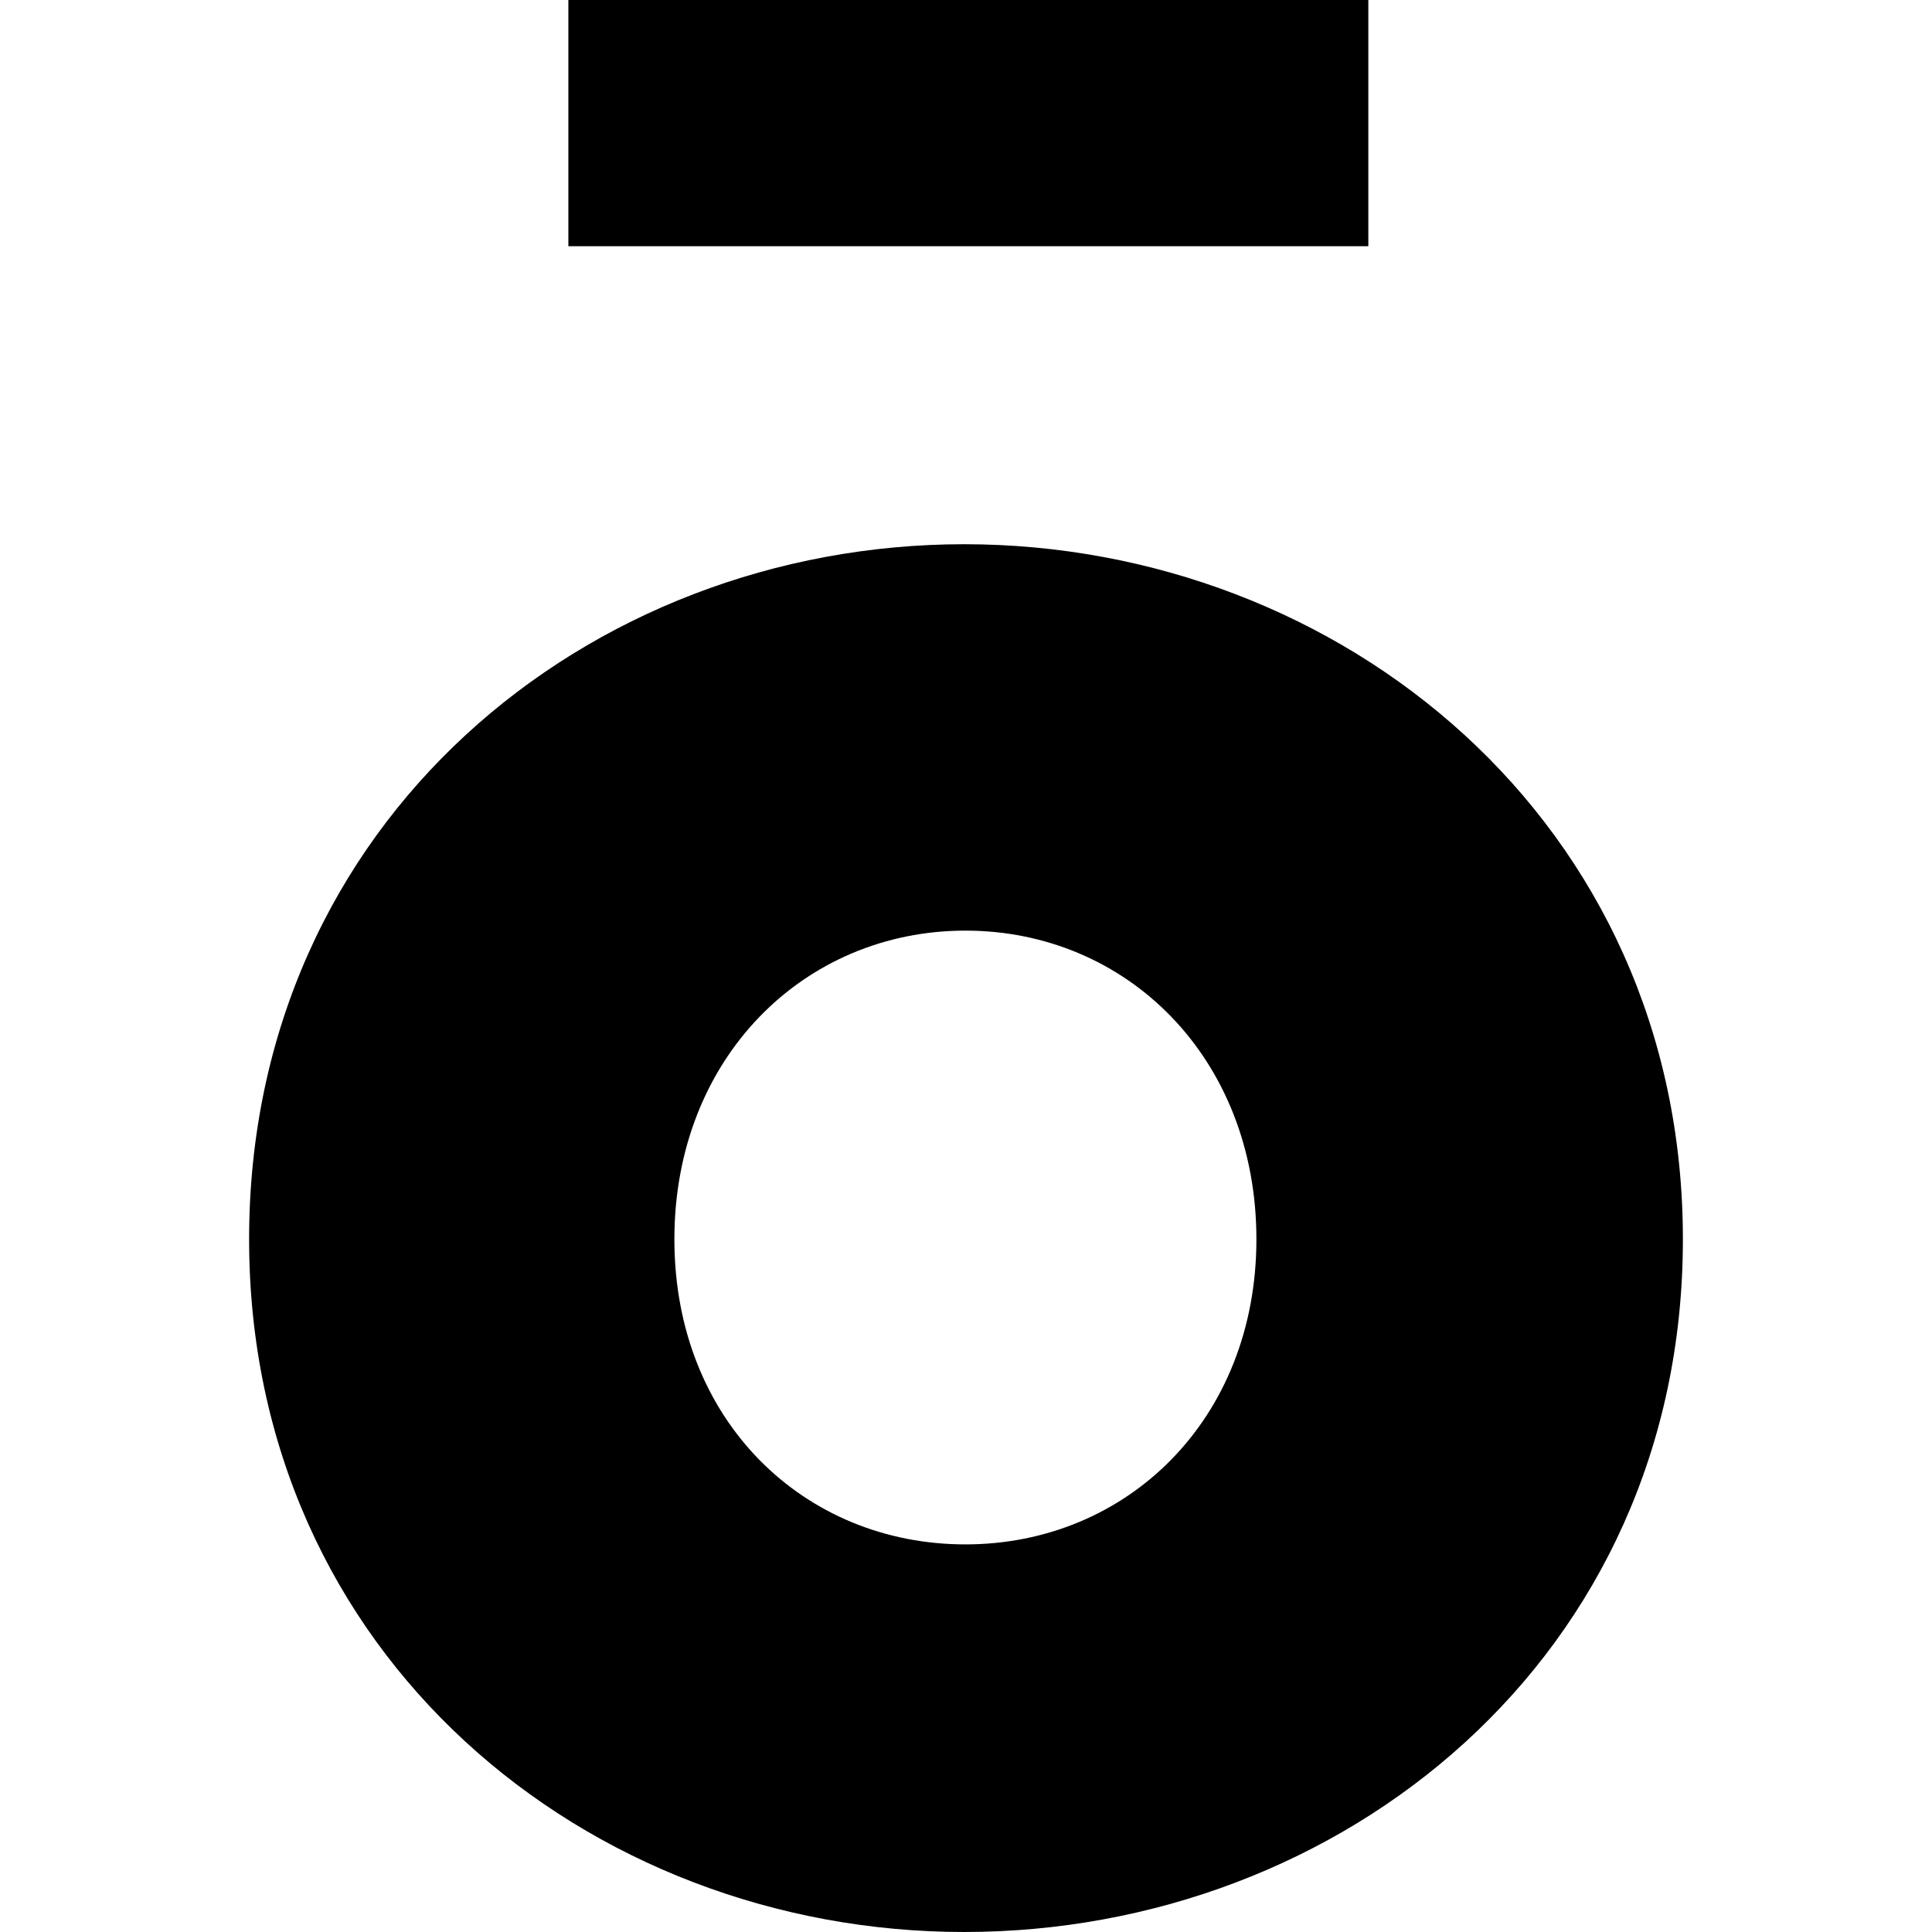 <svg width="16" height="16" viewBox="0 0 16 16" fill="none" xmlns="http://www.w3.org/2000/svg">
<g clip-path="url(#clip0_220_191)">
<path d="M2.063 10.263C2.063 6.8 4.873 4.507 7.985 4.507C11.098 4.507 13.937 6.8 13.937 10.263C13.937 13.727 11.107 16 7.985 16C4.863 16 2.063 13.707 2.063 10.263ZM4.707 2.039V0H11.332V2.039H4.707ZM10.405 10.263C10.405 8.761 9.332 7.707 7.995 7.707C6.659 7.707 5.585 8.761 5.585 10.263C5.585 11.766 6.659 12.79 7.995 12.79C9.332 12.79 10.405 11.756 10.405 10.263Z" fill="black"/>
</g>
<defs>
<clipPath id="clip0_220_191">
<rect width="16" height="16" fill="white"/>
</clipPath>
</defs>
</svg>
